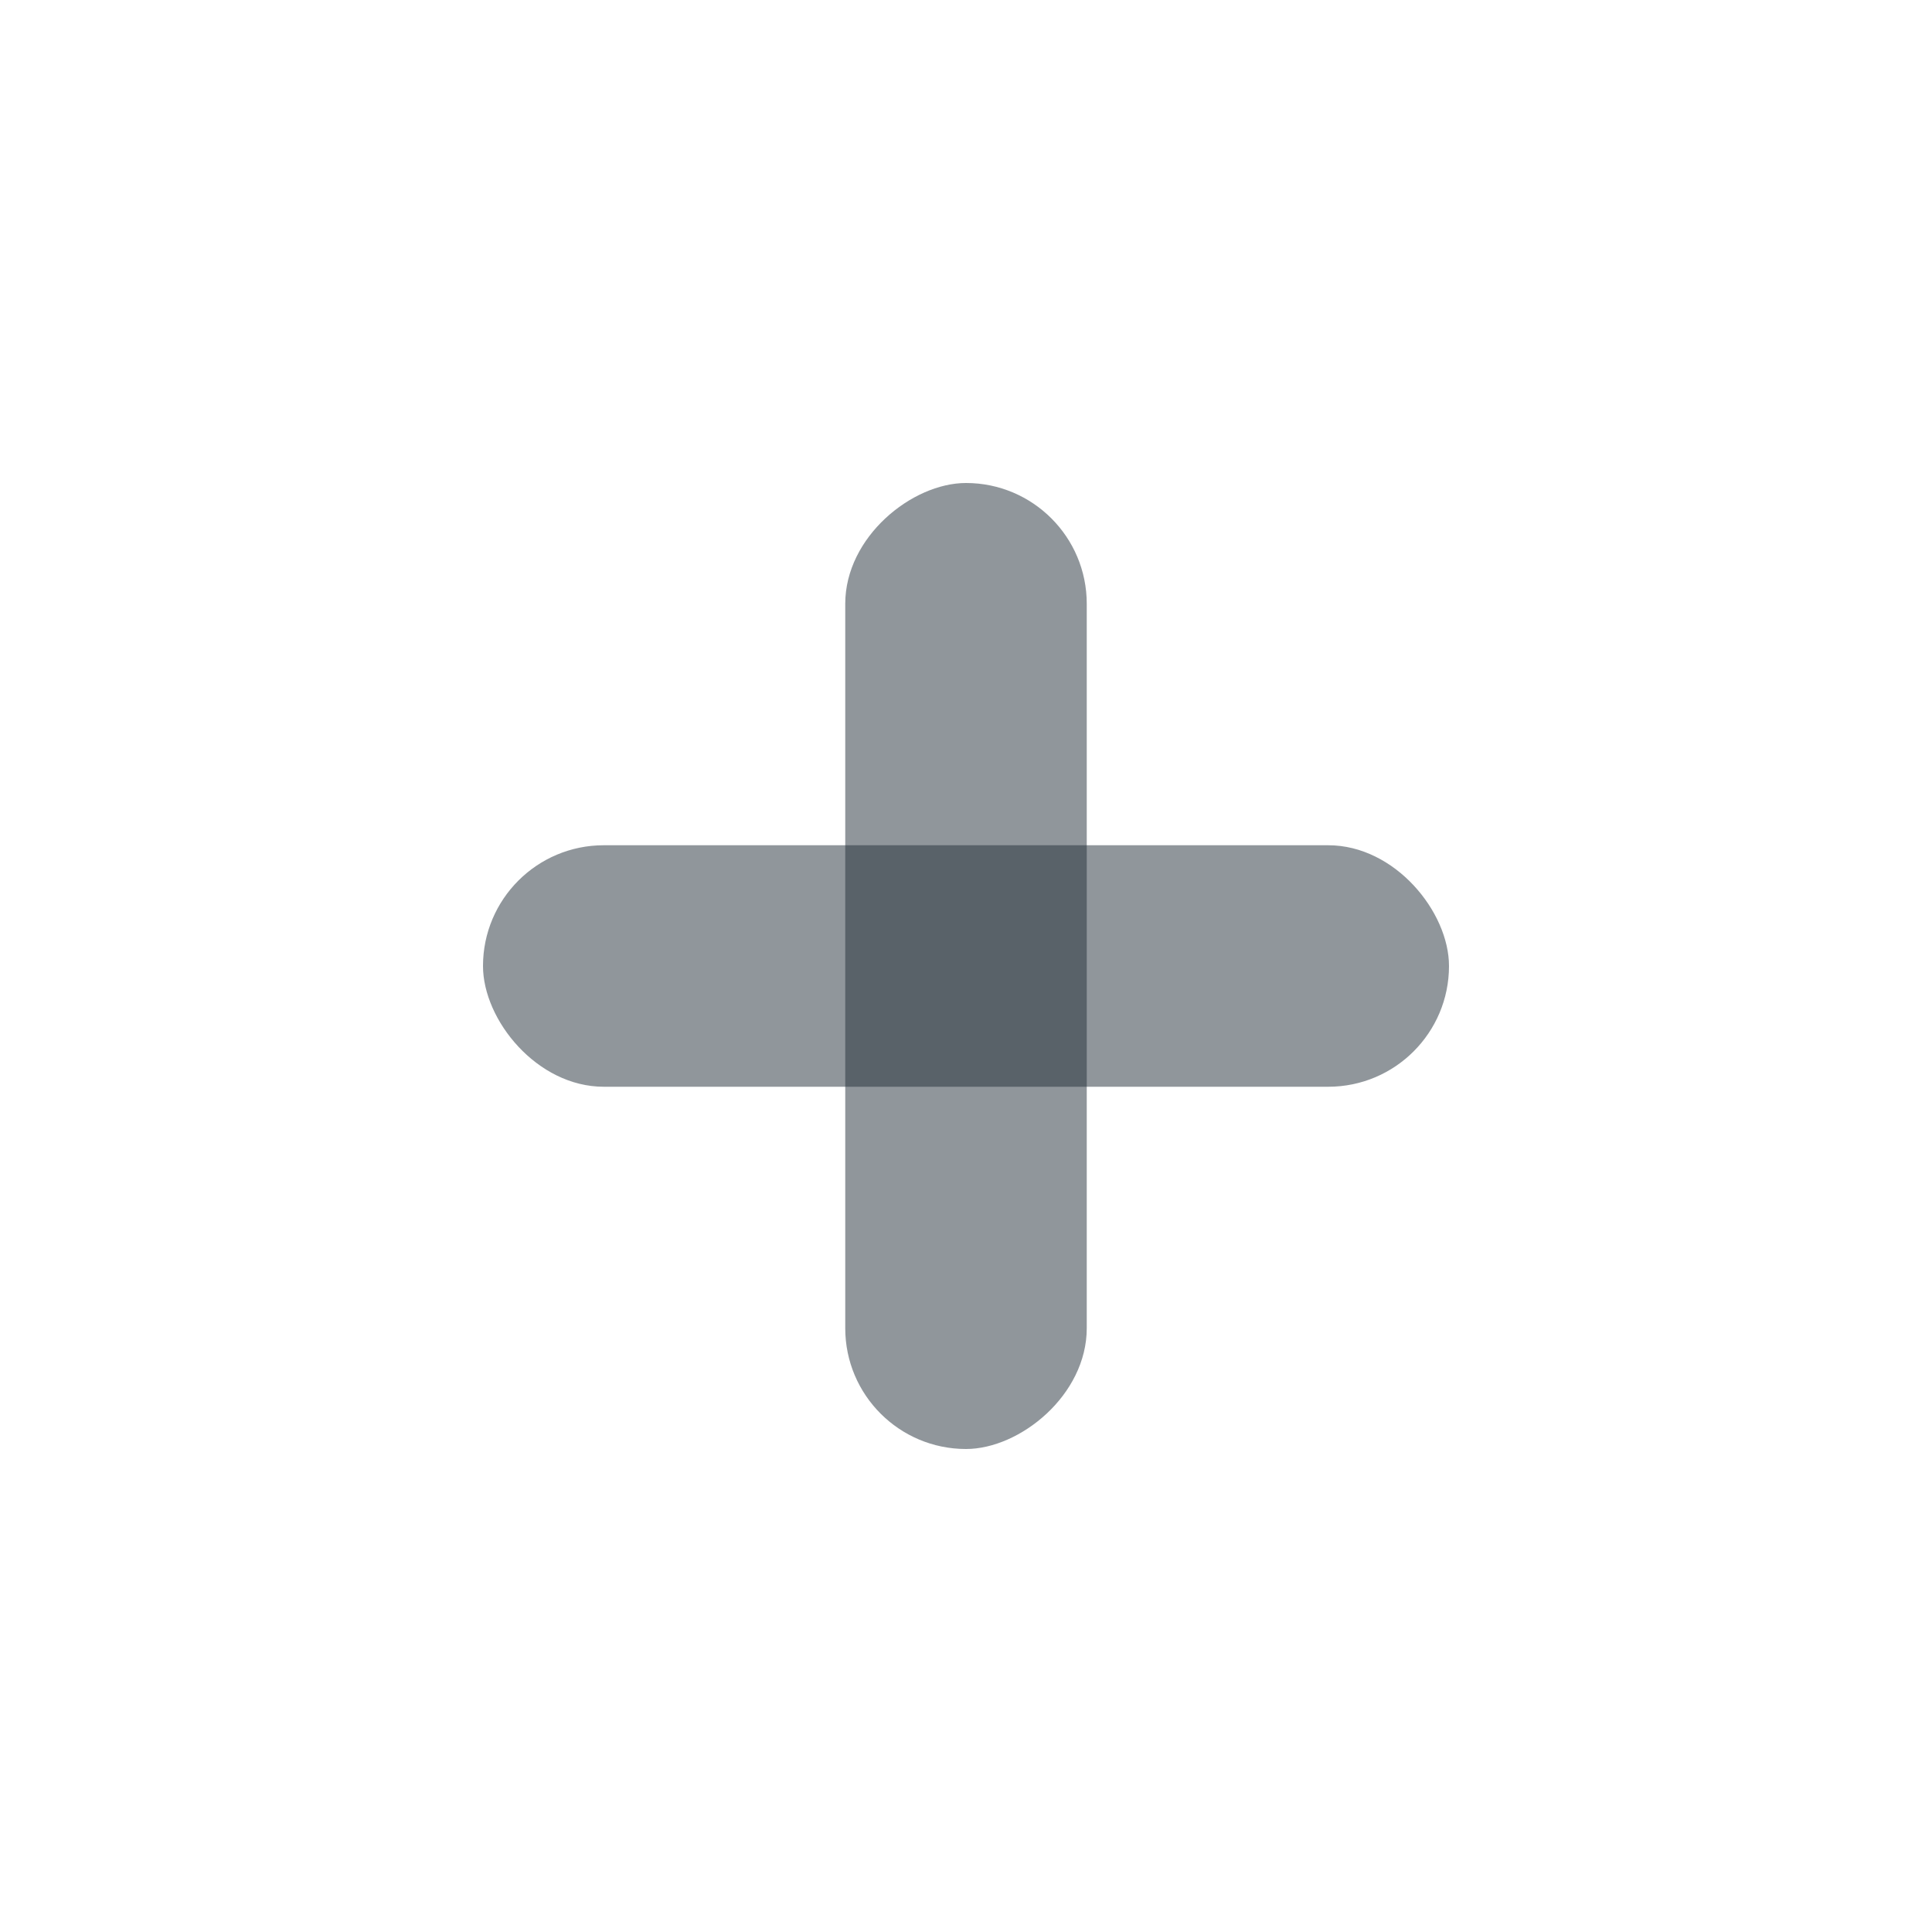 <svg width="20" height="20" viewBox="0 0 20 20" fill="none" xmlns="http://www.w3.org/2000/svg">
<rect x="5" y="8.75" width="10" height="2.5" rx="1.25" fill="rgba(34, 46, 57, 0.5)"/>
<rect x="11.25" y="5" width="10" height="2.5" rx="1.25" transform="rotate(90 11.25 5)" fill="rgba(34, 46, 57, 0.5)"/>
</svg>
